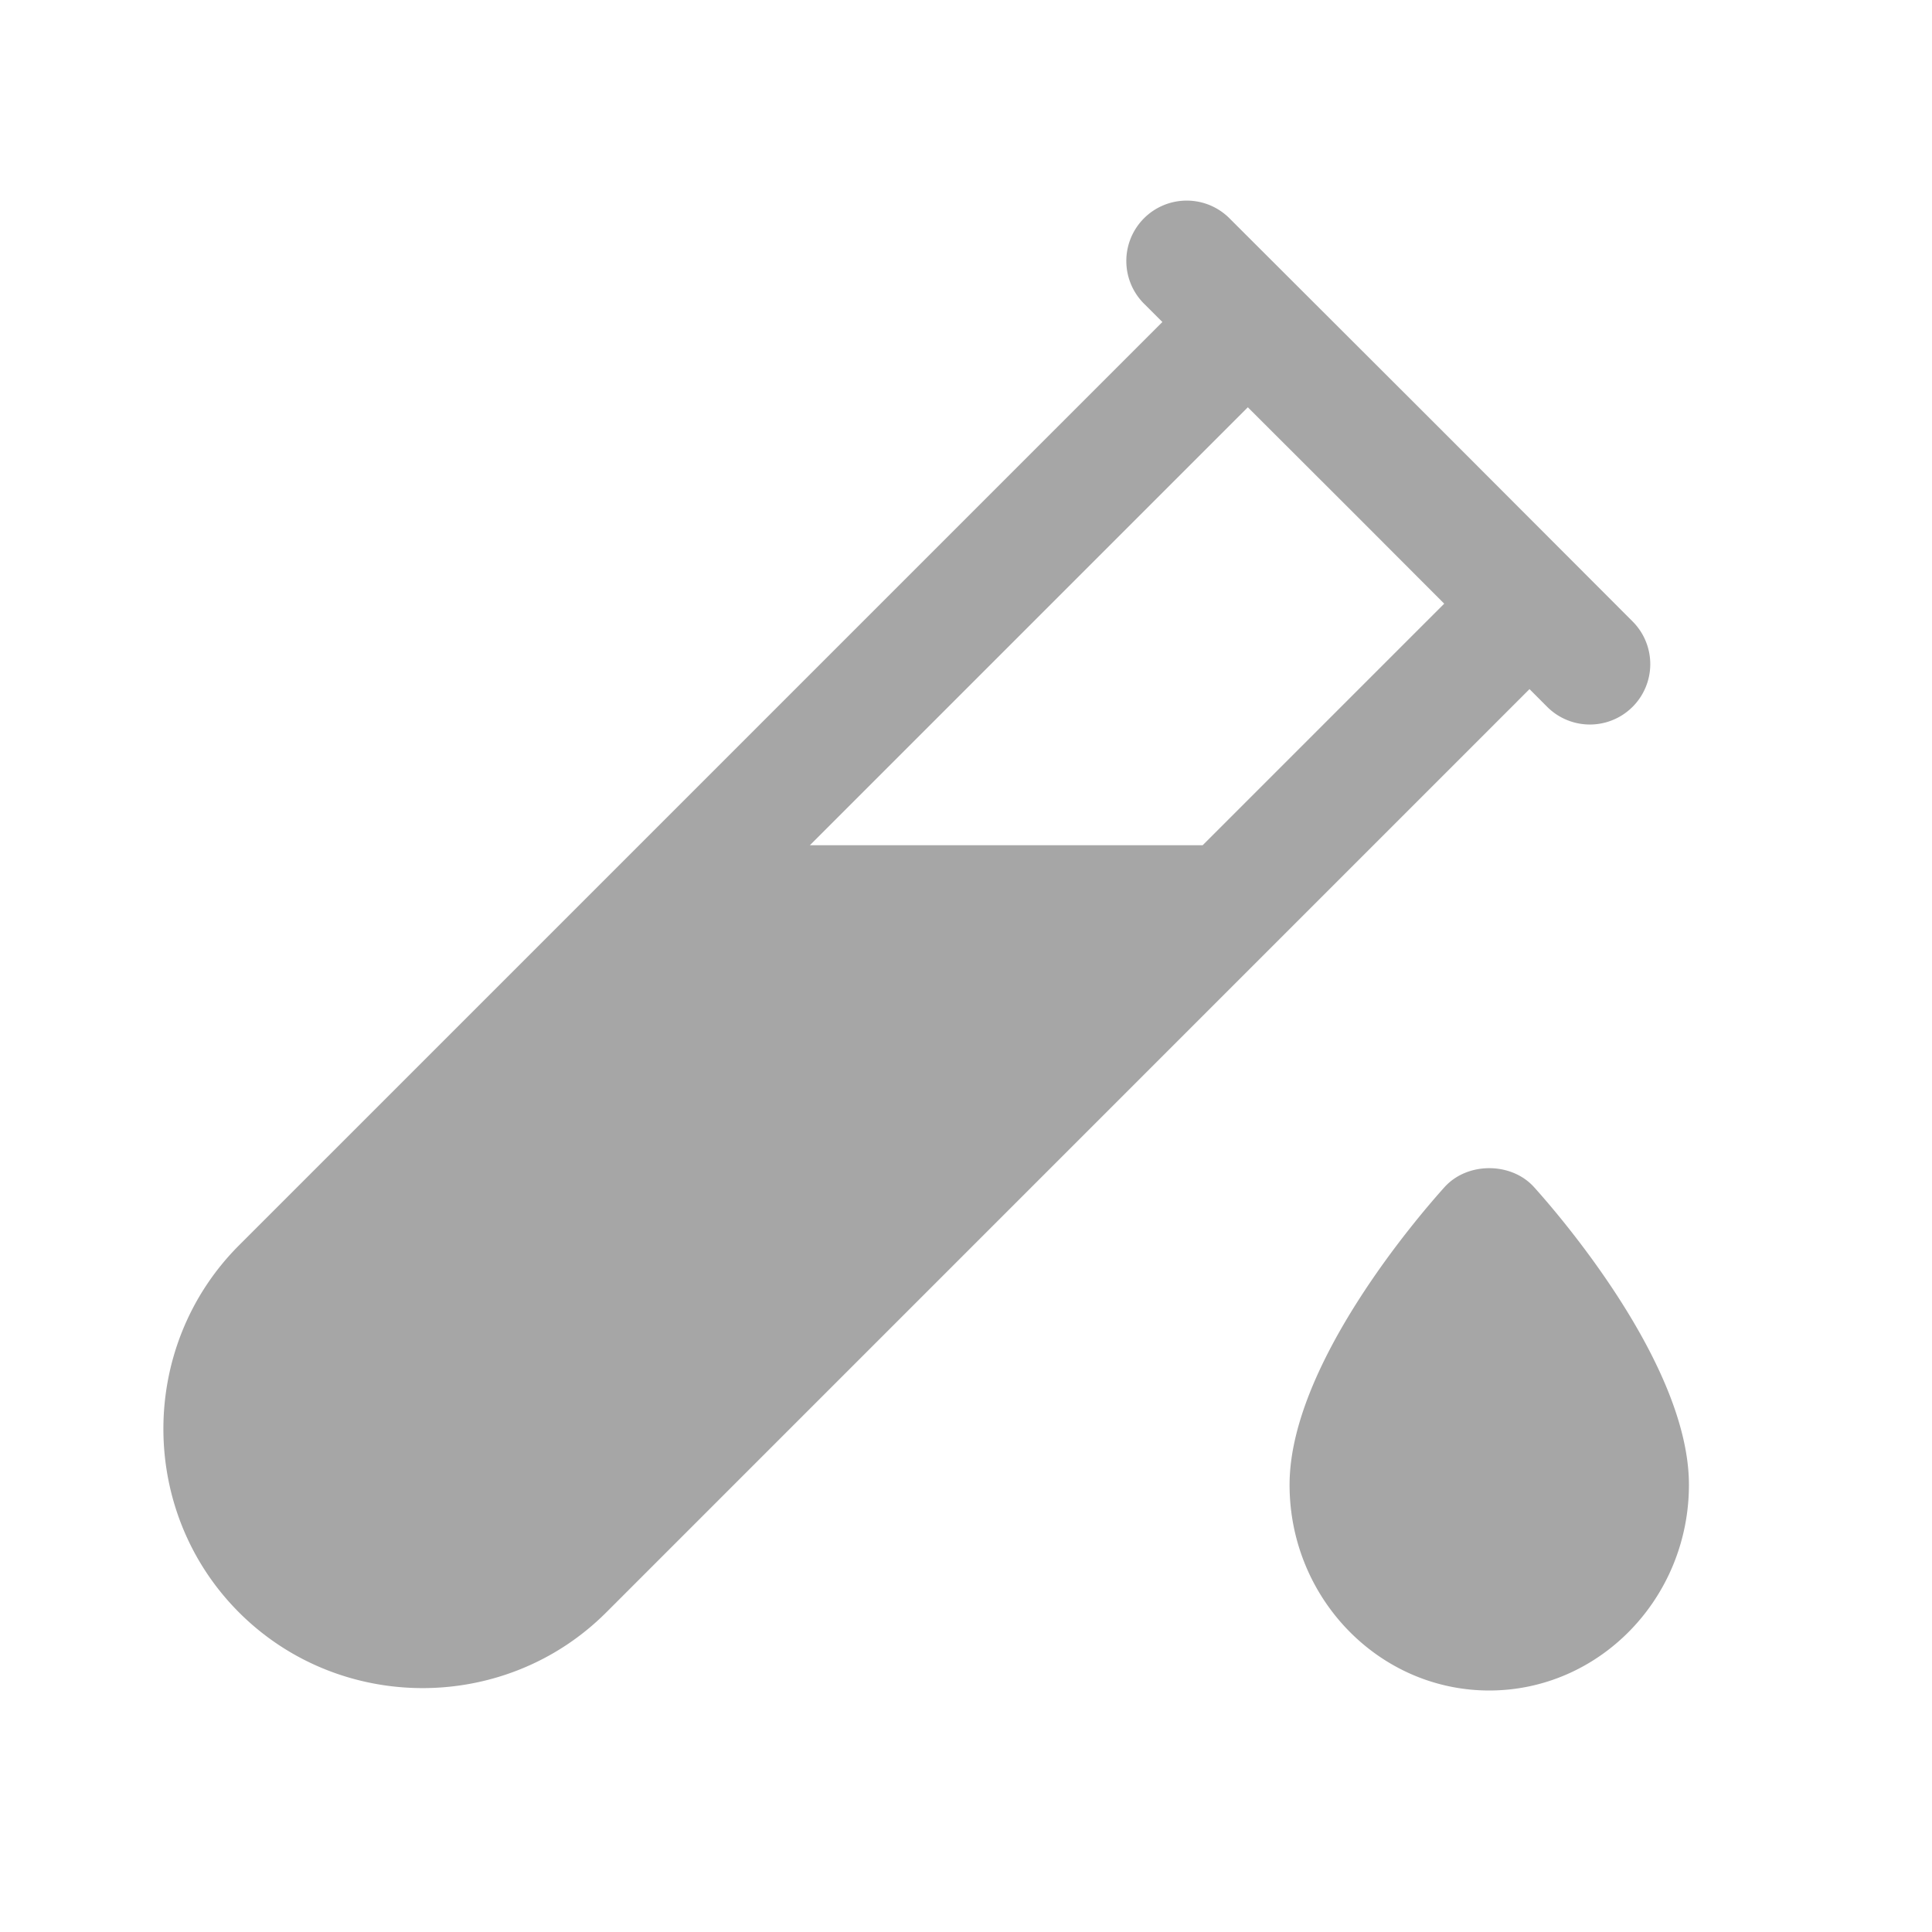 ﻿<?xml version="1.0" encoding="utf-8"?>
<svg xmlns="http://www.w3.org/2000/svg" viewBox="0 0 48 48" width="144" height="144">
  <path d="M29.482 4.984 A 1.5 1.5 0 0 0 28.439 7.561L28.879 8L5.939 30.939C3.433 33.446 3.433 37.554 5.939 40.061C8.446 42.567 12.554 42.567 15.061 40.061L38 17.121L38.439 17.561 A 1.5 1.5 0 1 0 40.561 15.439L35.793 10.664L30.561 5.439 A 1.5 1.5 0 0 0 29.482 4.984 z M 31.002 10.119L33.672 12.785L35.881 14.998L29.879 21L20.121 21L31.002 10.119 z M 37 29.023C36.585 29.023 36.171 29.18 35.887 29.496C35.244 30.21 32.039 33.921 32.039 36.889C32.039 39.707 34.264 42 37 42C39.736 42 41.961 39.707 41.961 36.889C41.961 33.921 38.757 30.209 38.115 29.496C37.831 29.18 37.415 29.023 37 29.023 z" fill="#A6A6A6" />
</svg>